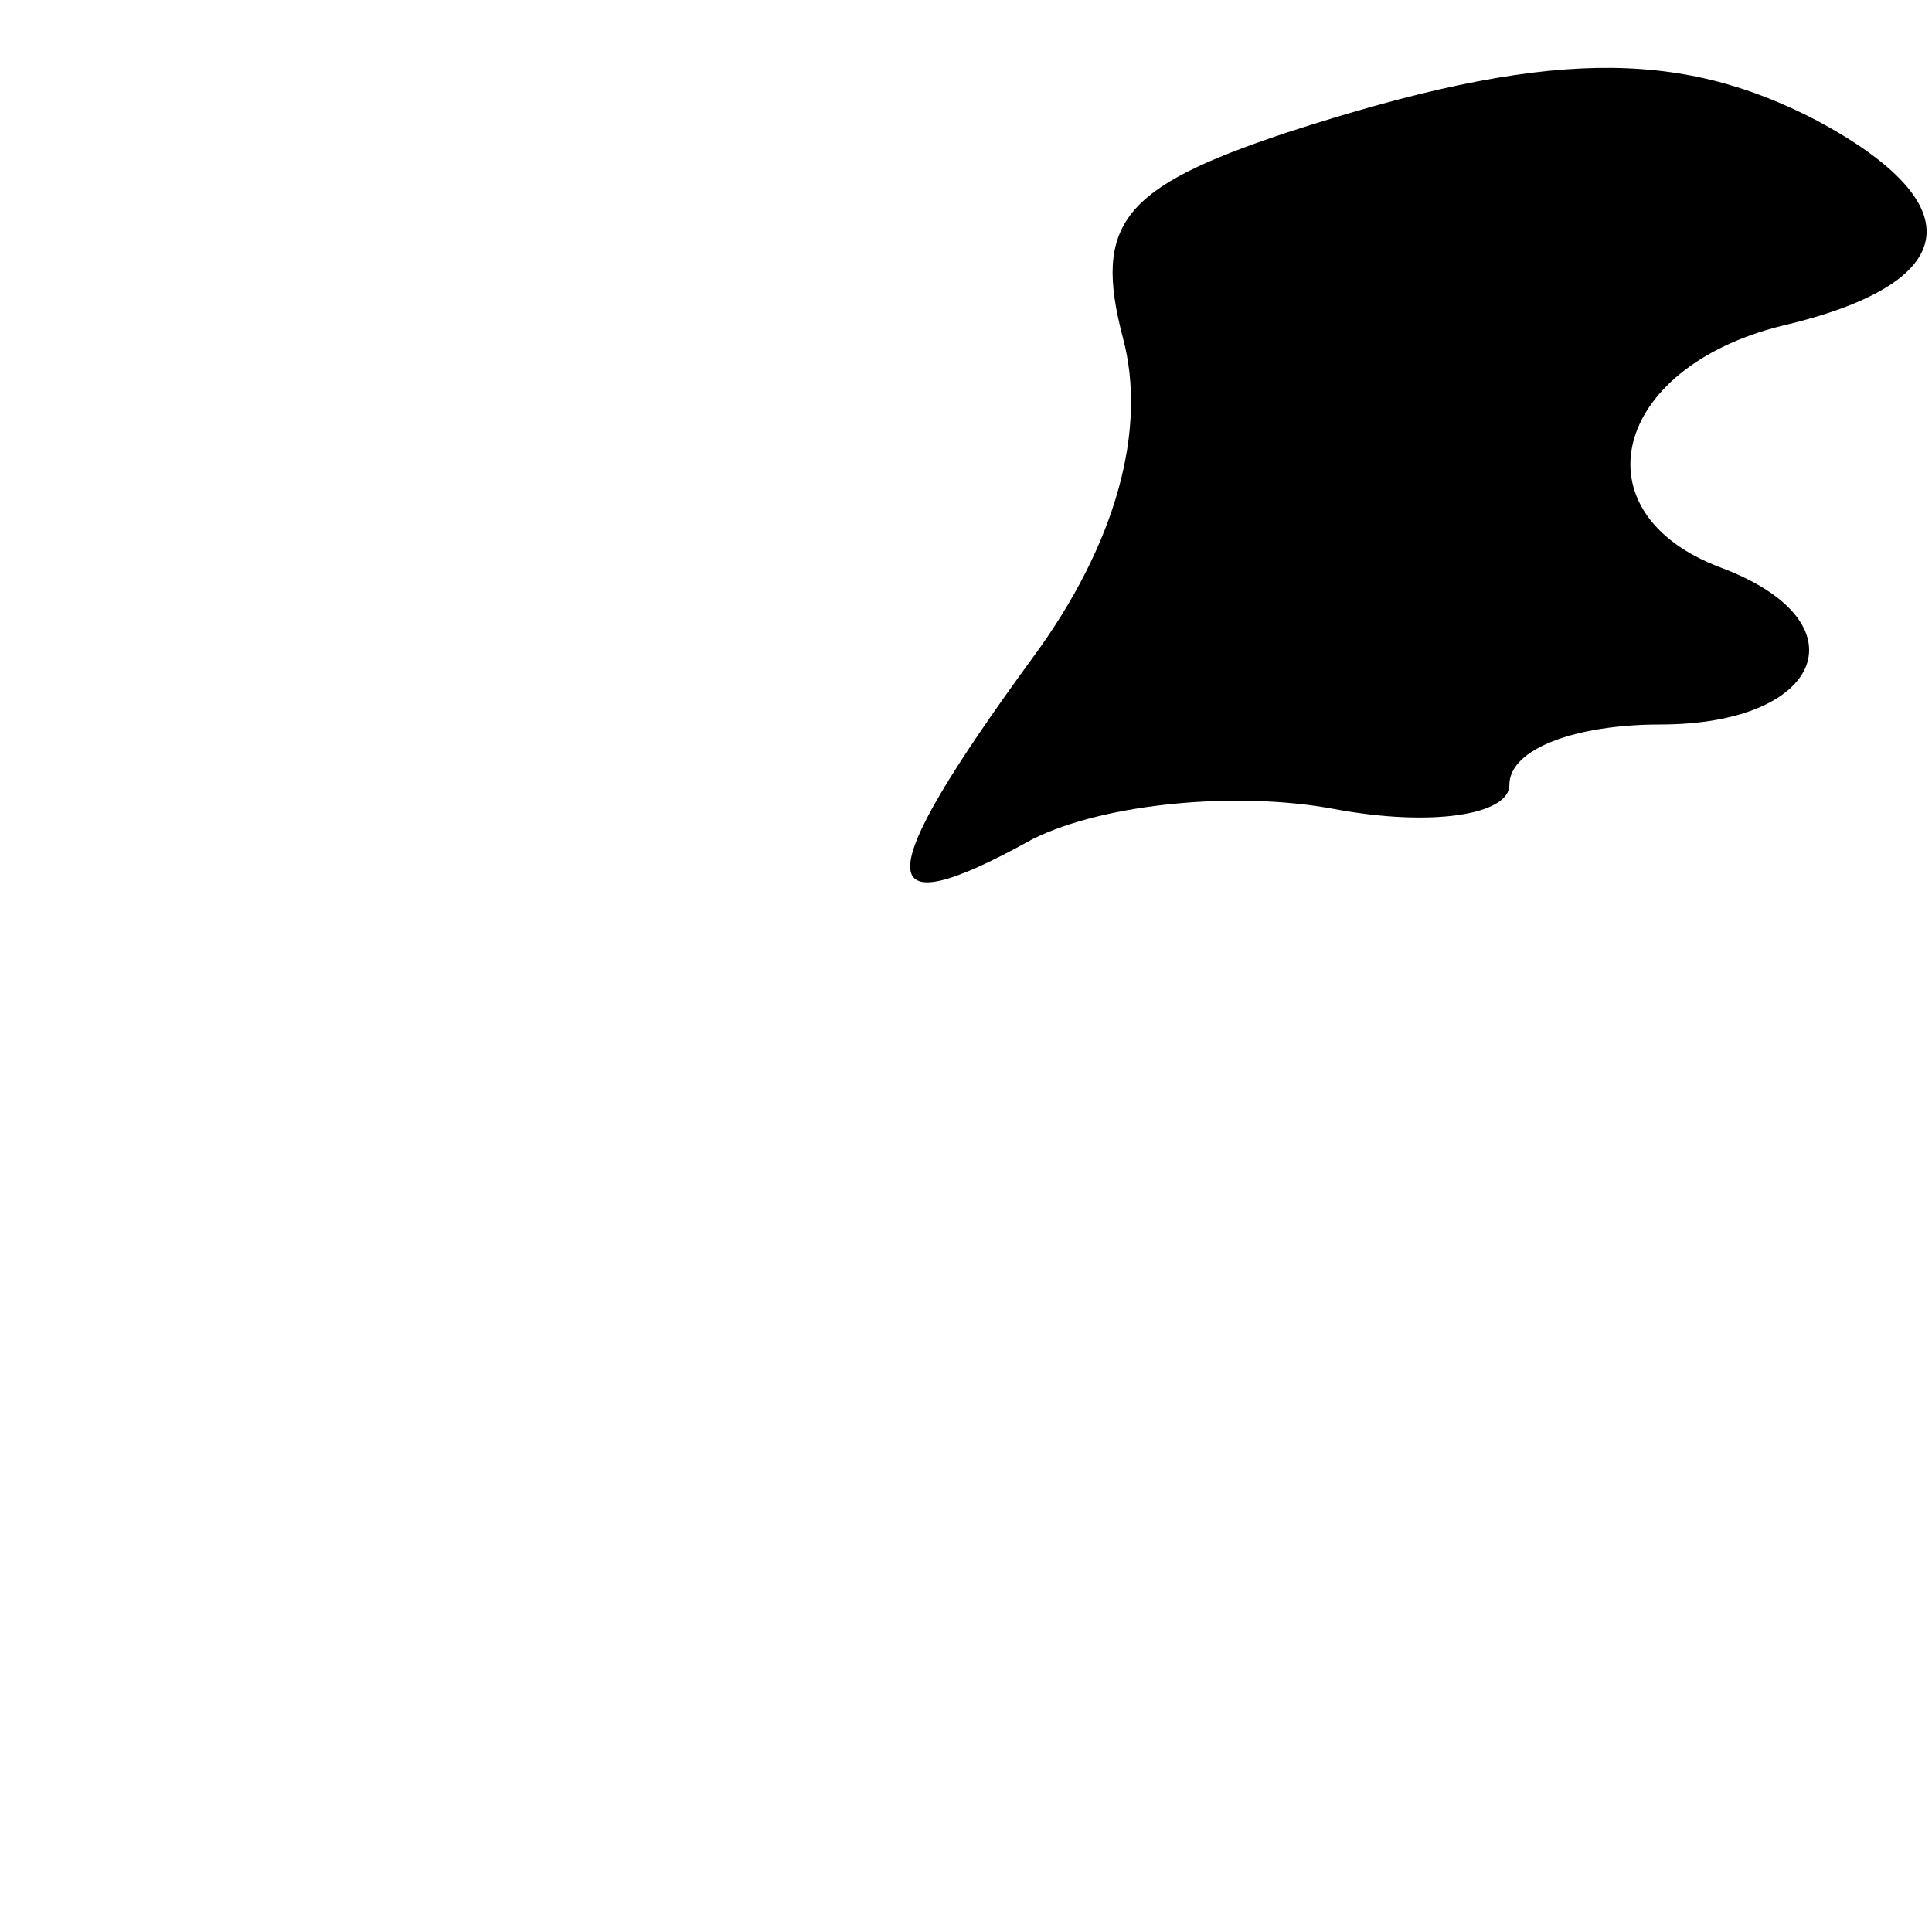 <?xml version="1.0" standalone="no"?>
<!DOCTYPE svg PUBLIC "-//W3C//DTD SVG 20010904//EN"
 "http://www.w3.org/TR/2001/REC-SVG-20010904/DTD/svg10.dtd">
<svg version="1.0" xmlns="http://www.w3.org/2000/svg"
 width="32pt" height="32pt" viewBox="0 0 32 32"
 preserveAspectRatio="xMidYMid meet">
<g transform="translate(0,32) scale(0.1,-0.1)"
fill="#000000" stroke="none">
<path fill="#000000" stroke="none" d="M213 298 c-27 -9 -32 -15 -27 -34 4
-15 -1 -34 -15 -53 -27 -37 -27 -45 0 -30 12 6 34 8 50 5 16 -3 29 -1 29 4 0
6 11 10 25 10 27 0 34 17 10 26 -24 9 -18 33 10 40 30 7 32 20 6 34 -23 12
-45 12 -88 -2z"/>
</g>
</svg>
